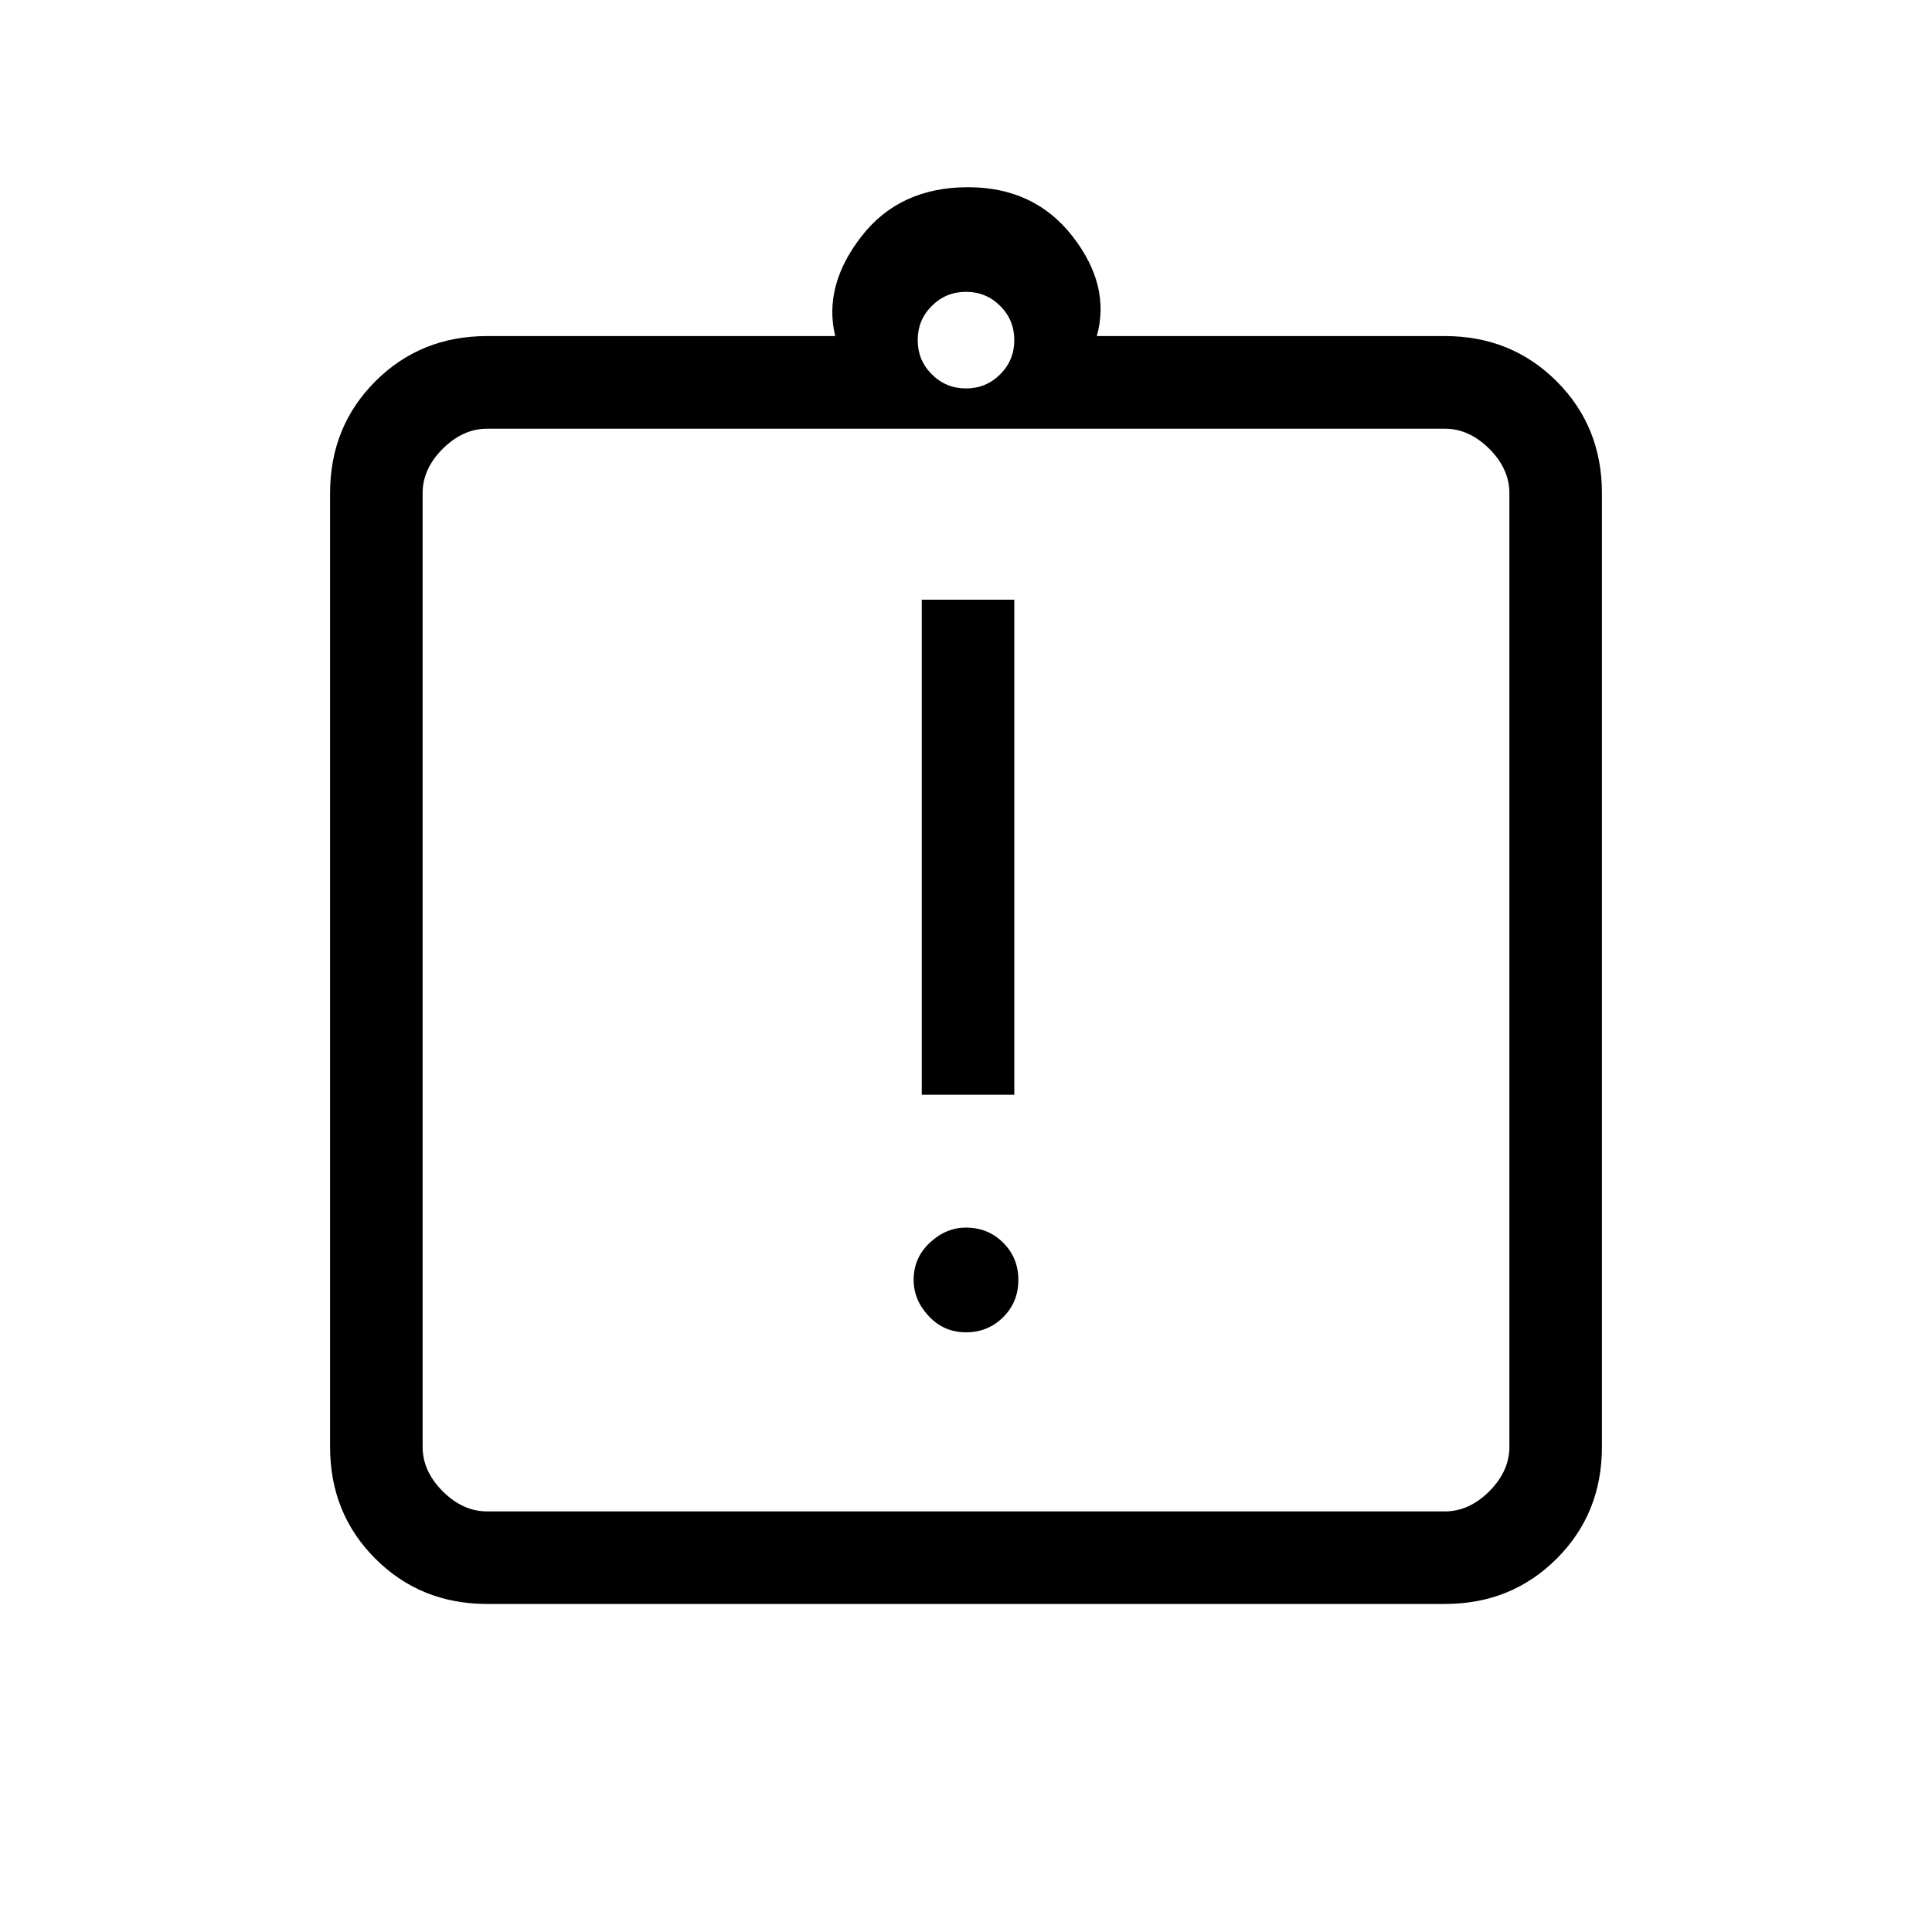 <svg xmlns="http://www.w3.org/2000/svg" height="20" width="20"><path d="M10 13.792q.229 0 .385-.157.157-.156.157-.385t-.157-.385q-.156-.157-.385-.157-.208 0-.375.157-.167.156-.167.385 0 .208.157.375.156.167.385.167Zm-.458-2.459h.958V6.208h-.958Zm-4.5 5.271q-.688 0-1.157-.469-.468-.468-.468-1.156V5.104q0-.687.468-1.156.469-.469 1.157-.469h3.604q-.125-.521.271-1.031.395-.51 1.104-.51.687 0 1.083.51.396.51.25 1.031h3.604q.688 0 1.157.469.468.469.468 1.156v9.875q0 .688-.468 1.156-.469.469-1.157.469Zm0-.958h9.916q.25 0 .459-.208.208-.209.208-.459V5.104q0-.25-.208-.458-.209-.208-.459-.208H5.042q-.25 0-.459.208-.208.208-.208.458v9.875q0 .25.208.459.209.208.459.208ZM10 4.021q.208 0 .354-.146t.146-.354q0-.209-.146-.354-.146-.146-.354-.146t-.354.146q-.146.145-.146.354 0 .208.146.354t.354.146ZM4.375 15.646V4.438v11.208Z"/></svg>